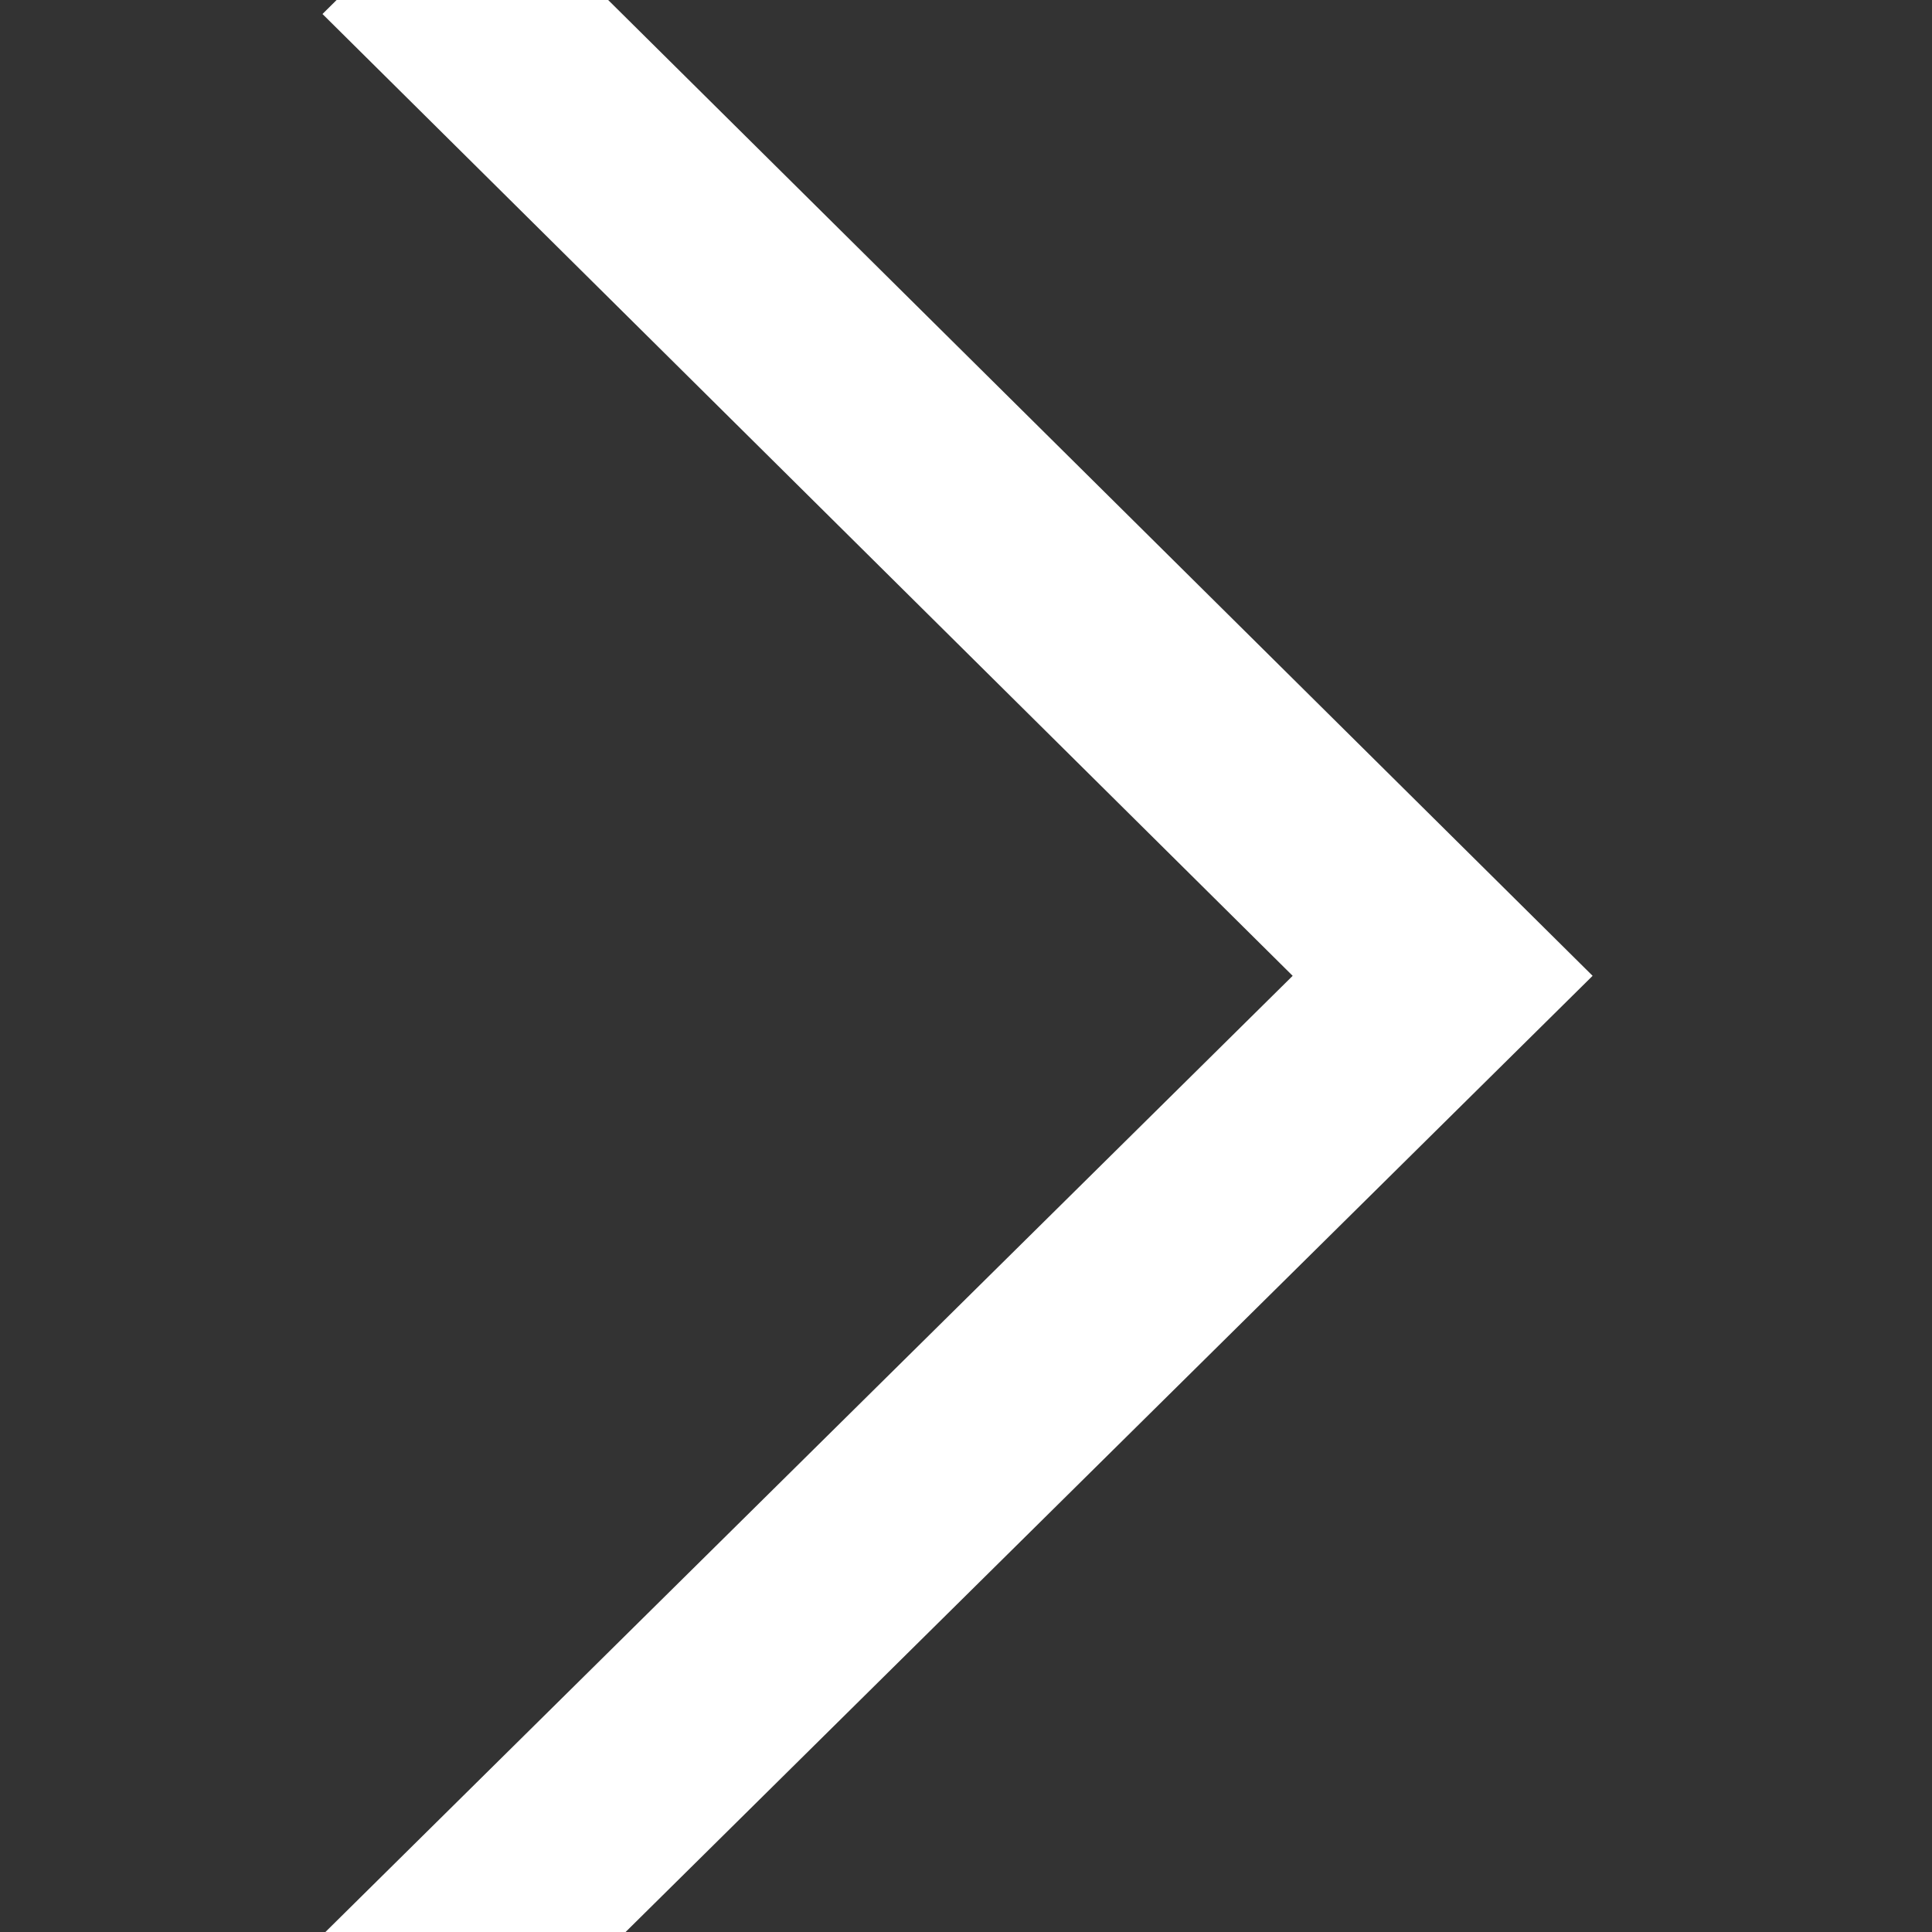 <svg width="12" height="12" viewBox="0 0 12 12" fill="none" xmlns="http://www.w3.org/2000/svg">
<rect x="0" y="0" width="12" height="12" fill="#333333" stroke="none"/>
<g clip-path="url(#clip0_1_2633)">
<path d="M9.892 6.061L2.934 -0.836L2.003 0.087L8.029 6.061L2.003 12.018L2.934 12.941L9.892 6.061Z" fill="white"/>
</g>
<defs>
<clipPath id="clip0_1_2633">
<rect width="12" height="12" fill="white"/>
</clipPath>
</defs>
</svg>
